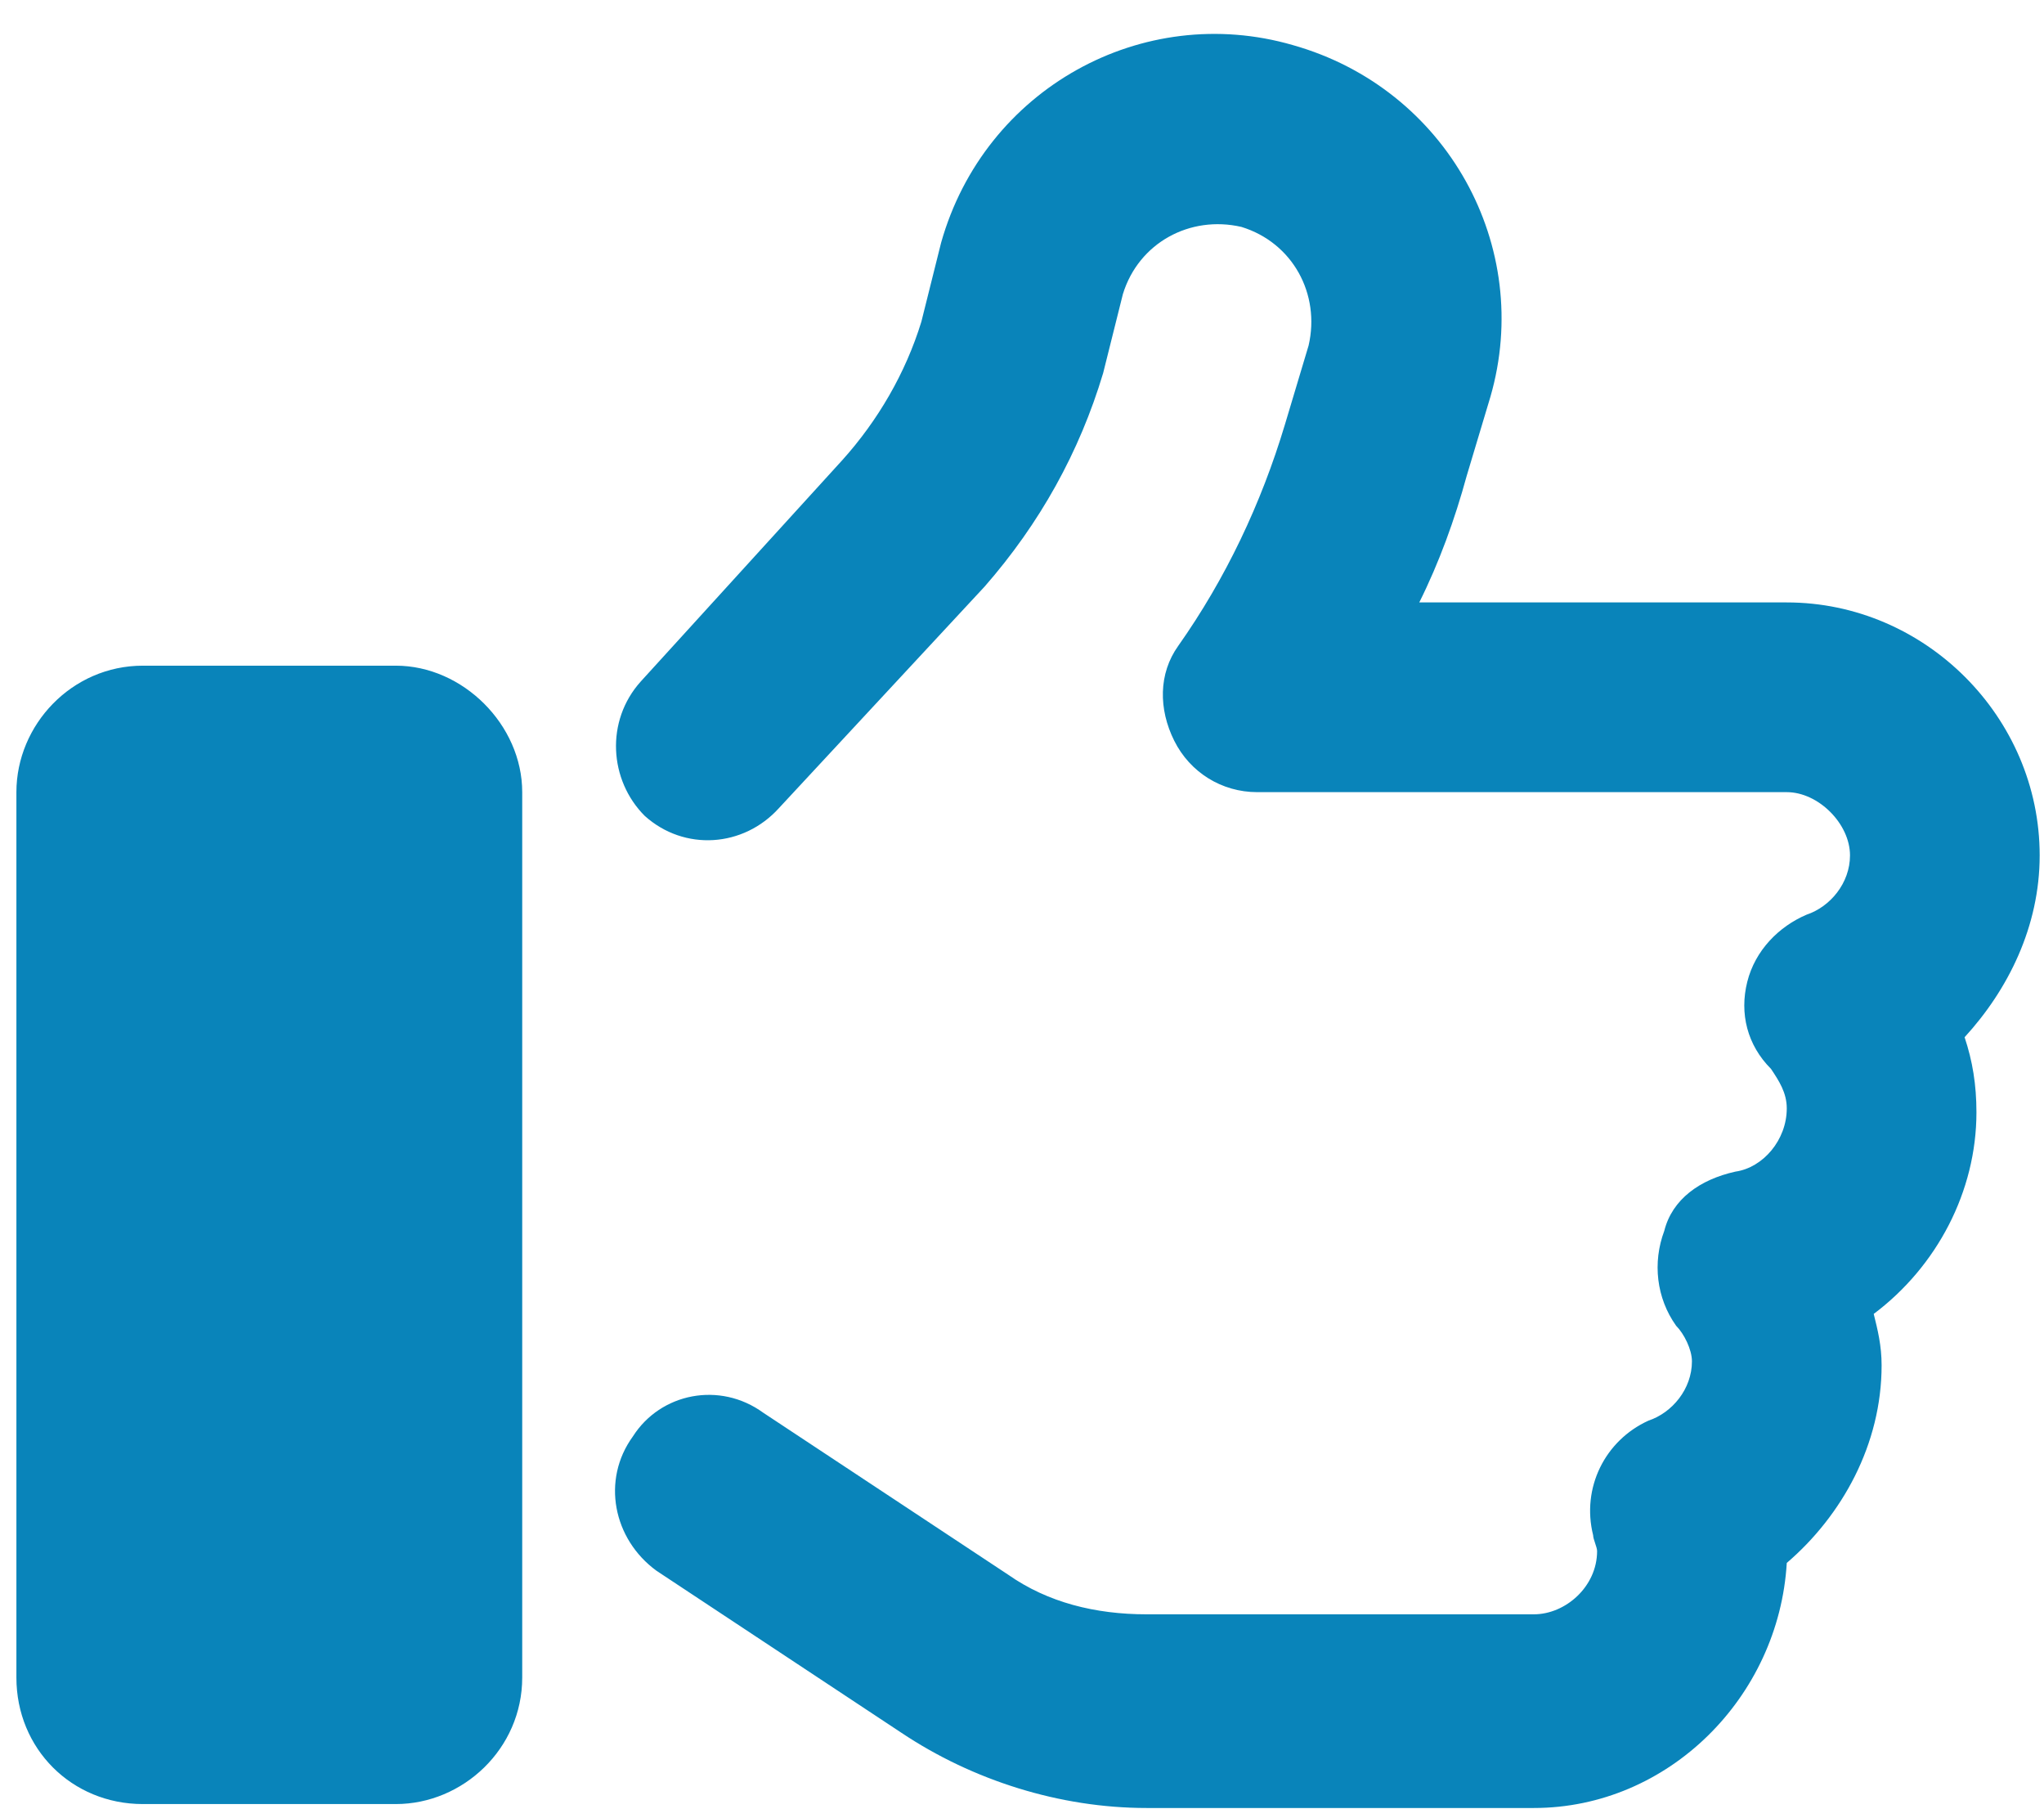 <svg width="78" height="69" viewBox="0 0 78 69" fill="none" xmlns="http://www.w3.org/2000/svg">
<path d="M49.334 1.72C55.215 3.379 58.533 9.411 56.874 15.141L55.969 18.157C55.517 19.816 54.914 21.475 54.16 22.983H68.184C73.462 22.983 77.835 27.356 77.835 32.634C77.835 35.348 76.629 37.761 74.97 39.571C75.272 40.475 75.422 41.38 75.422 42.436C75.422 45.452 73.914 48.317 71.502 50.127C71.652 50.73 71.803 51.333 71.803 52.087C71.803 55.103 70.295 57.817 68.184 59.627C67.882 64.754 63.66 68.976 58.533 68.976H43.755C40.437 68.976 37.12 67.921 34.405 66.111L25.056 59.928C23.397 58.722 22.944 56.46 24.151 54.801C25.206 53.142 27.468 52.69 29.127 53.897L38.477 60.079C39.985 61.135 41.794 61.587 43.755 61.587H58.533C59.739 61.587 60.946 60.532 60.946 59.174C60.946 59.024 60.795 58.722 60.795 58.571C60.343 56.762 61.247 54.952 62.906 54.198C63.811 53.897 64.565 52.992 64.565 51.936C64.565 51.484 64.263 50.88 63.962 50.579C63.208 49.523 63.057 48.166 63.509 46.96C63.811 45.753 64.866 44.999 66.224 44.698C67.279 44.547 68.184 43.491 68.184 42.285C68.184 41.682 67.882 41.229 67.581 40.777C66.676 39.872 66.374 38.666 66.676 37.459C66.978 36.253 67.882 35.348 68.938 34.896C69.843 34.594 70.597 33.69 70.597 32.634C70.597 31.427 69.39 30.221 68.184 30.221H47.977C46.62 30.221 45.413 29.467 44.81 28.261C44.207 27.054 44.207 25.697 44.961 24.642C46.771 22.078 48.128 19.213 49.033 16.197L49.937 13.181C50.39 11.22 49.334 9.26 47.374 8.657C45.413 8.205 43.453 9.26 42.85 11.22L42.096 14.236C41.191 17.252 39.683 19.967 37.572 22.38L29.73 30.824C28.373 32.332 26.111 32.483 24.603 31.126C23.246 29.769 23.095 27.507 24.452 25.999L32.143 17.554C33.5 16.046 34.556 14.236 35.159 12.276L35.913 9.26C37.572 3.379 43.604 0.061 49.334 1.72ZM5.452 25.396H15.103C17.666 25.396 19.928 27.657 19.928 30.221V64C19.928 66.714 17.666 68.826 15.103 68.826H5.452C2.737 68.826 0.626 66.714 0.626 64V30.221C0.626 27.657 2.737 25.396 5.452 25.396Z" fill="#0984BA"/>
</svg>

